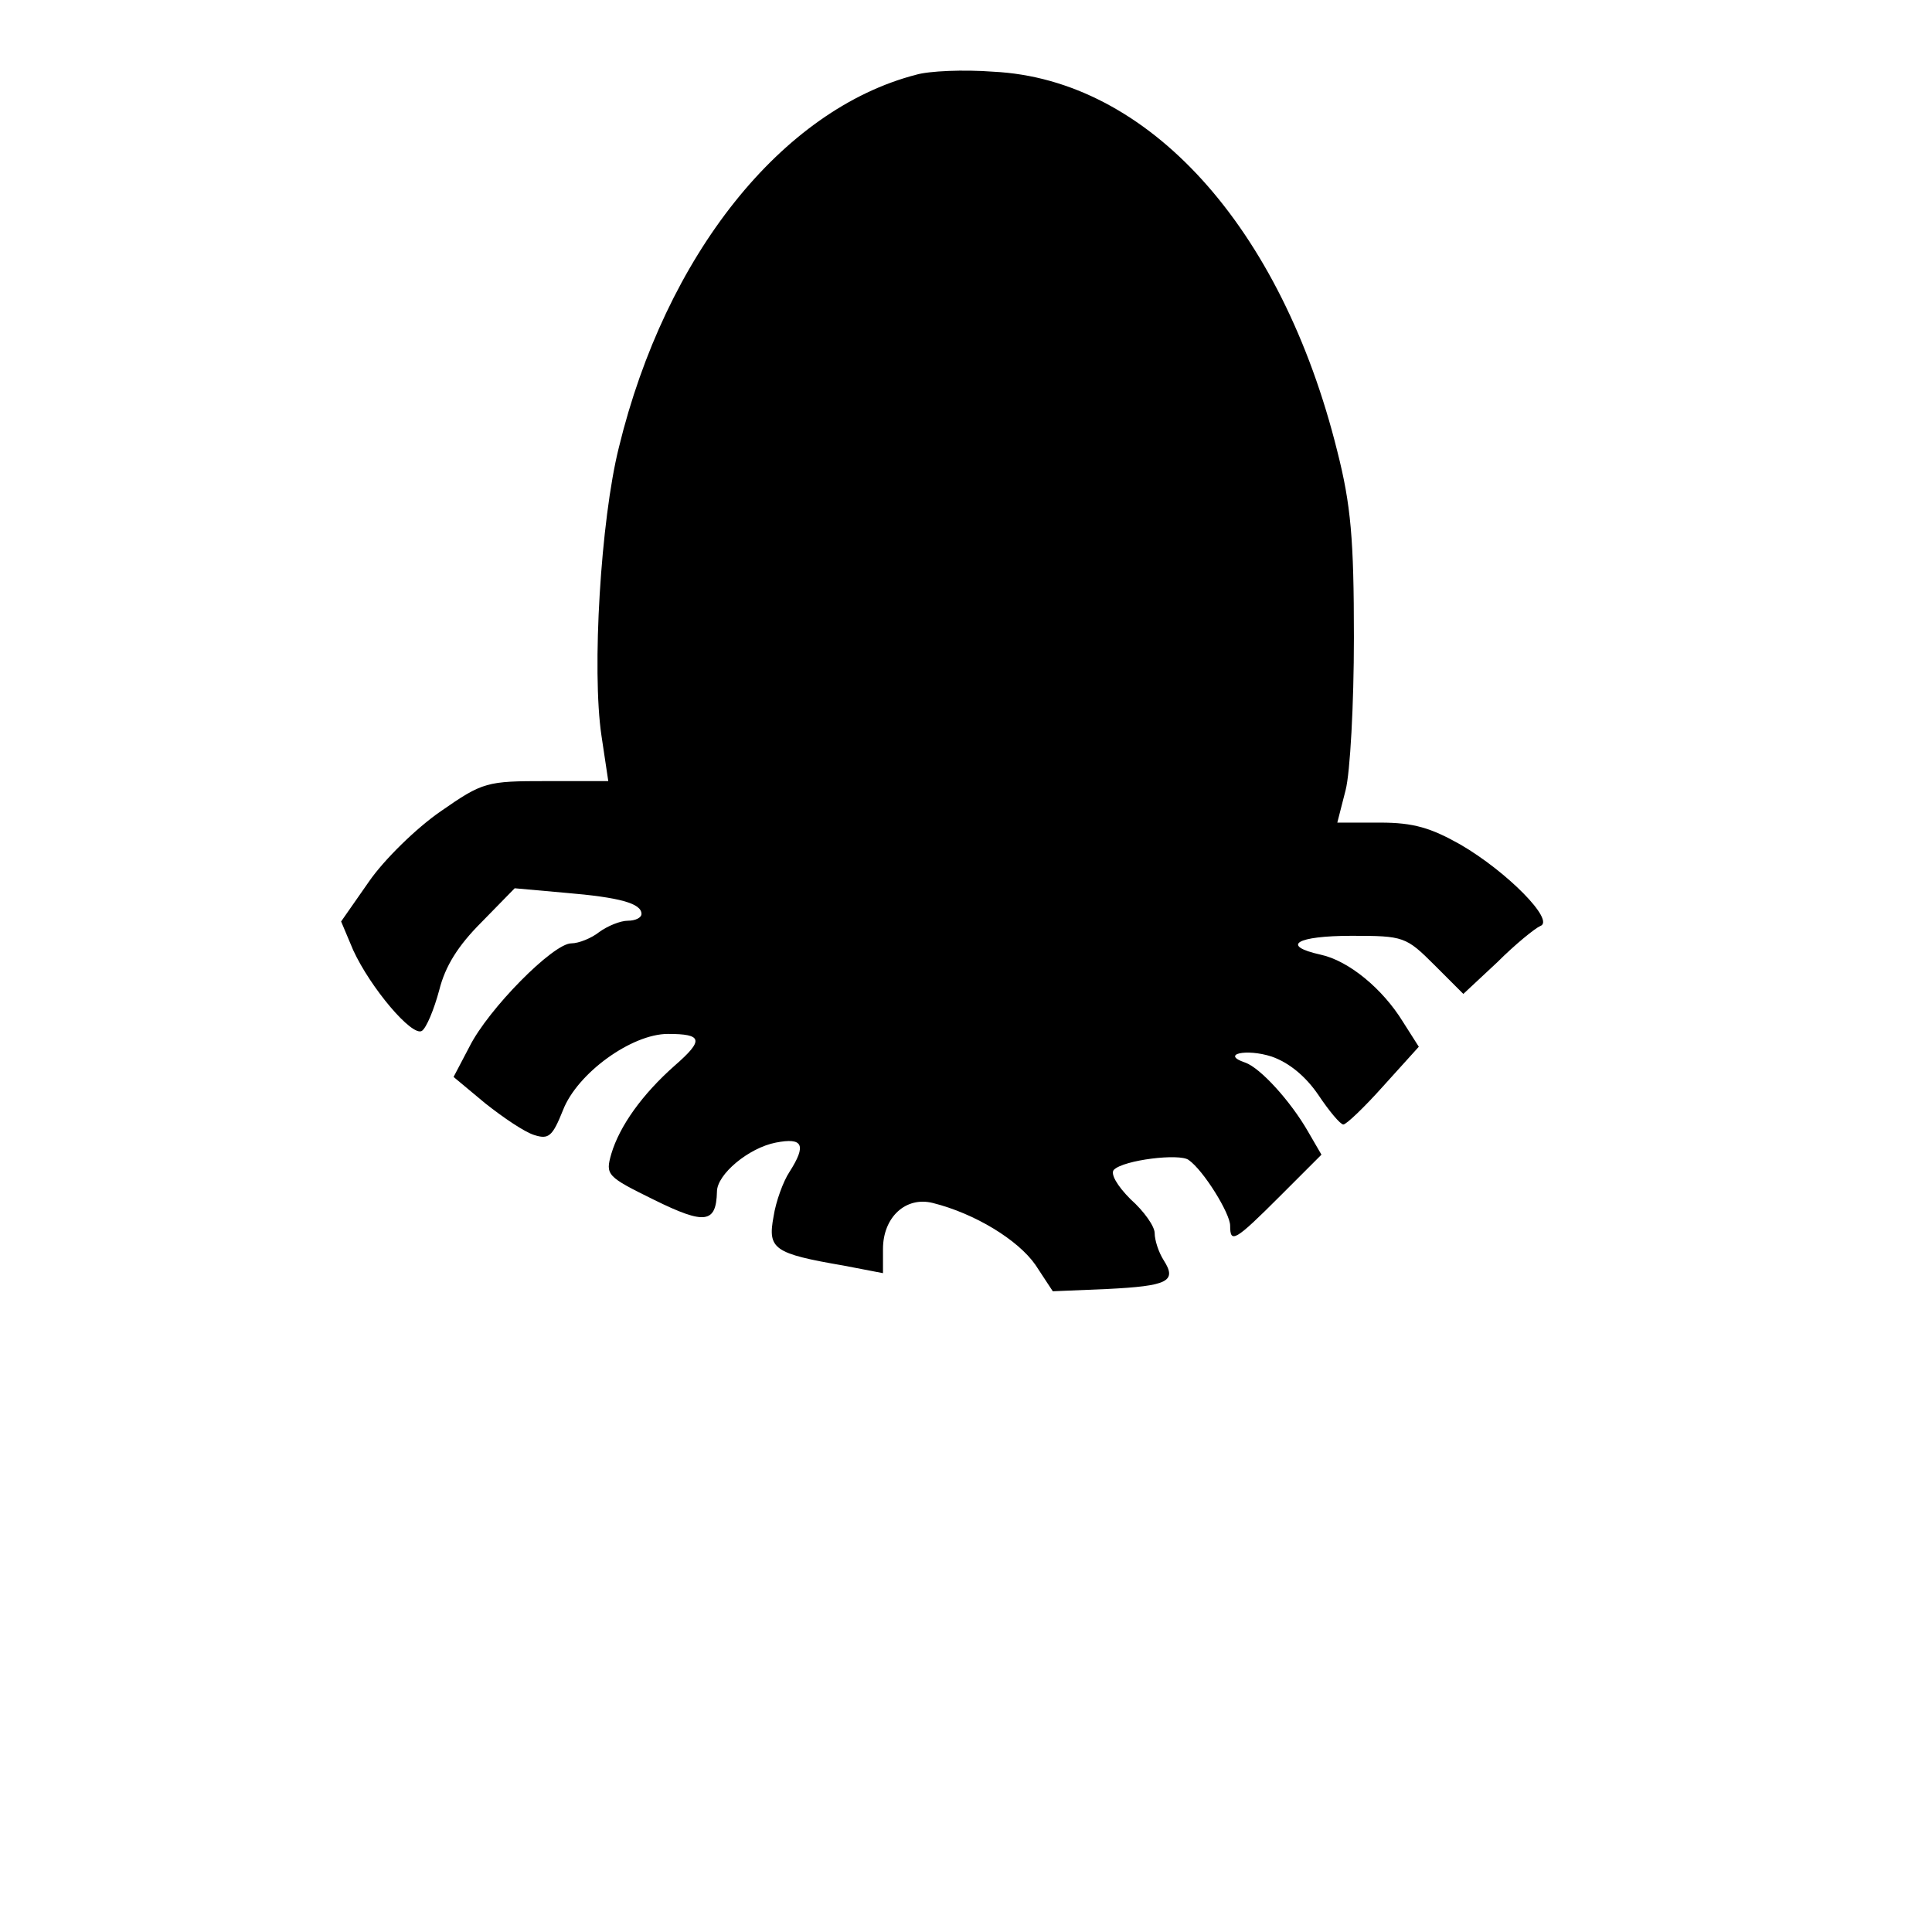 <?xml version="1.0" standalone="no"?>
<!DOCTYPE svg PUBLIC "-//W3C//DTD SVG 20010904//EN"
 "http://www.w3.org/TR/2001/REC-SVG-20010904/DTD/svg10.dtd">
<svg version="1.0" xmlns="http://www.w3.org/2000/svg"
 width="256pt" height="256pt" viewBox="0 0 256 256"
 preserveAspectRatio="xMidYMid meet">
<g transform="translate(0,256) scale(0.1,-0.1)"
fill="#000000" stroke="none">
<path d="M1214 2461 c-178 -46 -332 -239 -394 -494 -24 -96 -36 -295 -23 -382
l9 -60 -82 0 c-79 0 -84 -1 -140 -40 -32 -22 -75 -64 -95 -93 l-37 -53 16 -38
c23 -50 78 -115 91 -107 6 4 16 28 23 54 8 32 25 59 56 90 l44 45 67 -6 c72
-6 101 -14 101 -28 0 -5 -8 -9 -18 -9 -10 0 -27 -7 -38 -15 -10 -8 -27 -15
-37 -15 -24 0 -110 -87 -135 -137 l-21 -40 42 -35 c24 -19 52 -38 65 -42 19
-6 24 -2 38 33 19 49 91 101 139 101 46 0 48 -8 9 -42 -43 -38 -73 -80 -84
-117 -8 -28 -6 -30 57 -61 67 -33 82 -31 83 11 0 23 42 58 78 65 36 7 41 -3
18 -39 -8 -12 -18 -39 -21 -59 -8 -43 0 -49 93 -65 l52 -10 0 32 c0 42 30 70
66 61 56 -14 113 -49 136 -82 l23 -35 72 3 c80 4 93 10 75 38 -7 11 -12 27
-12 36 0 9 -14 29 -32 45 -18 18 -27 34 -22 39 13 13 87 22 99 13 20 -14 55
-71 55 -87 0 -24 6 -21 66 39 l55 55 -18 31 c-23 40 -63 84 -83 91 -33 11 1
19 35 8 23 -8 45 -26 62 -51 14 -21 29 -39 33 -39 4 0 28 23 53 51 l47 52 -21
33 c-27 44 -72 81 -109 89 -54 12 -32 25 41 25 69 0 72 -1 110 -39 l38 -38 45
42 c24 24 50 45 57 48 20 7 -44 72 -106 108 -39 22 -62 29 -106 29 l-57 0 11
43 c6 23 11 114 11 202 0 131 -4 176 -22 247 -74 298 -251 493 -456 503 -39 3
-85 1 -102 -4z"/>
</g>
</svg>
